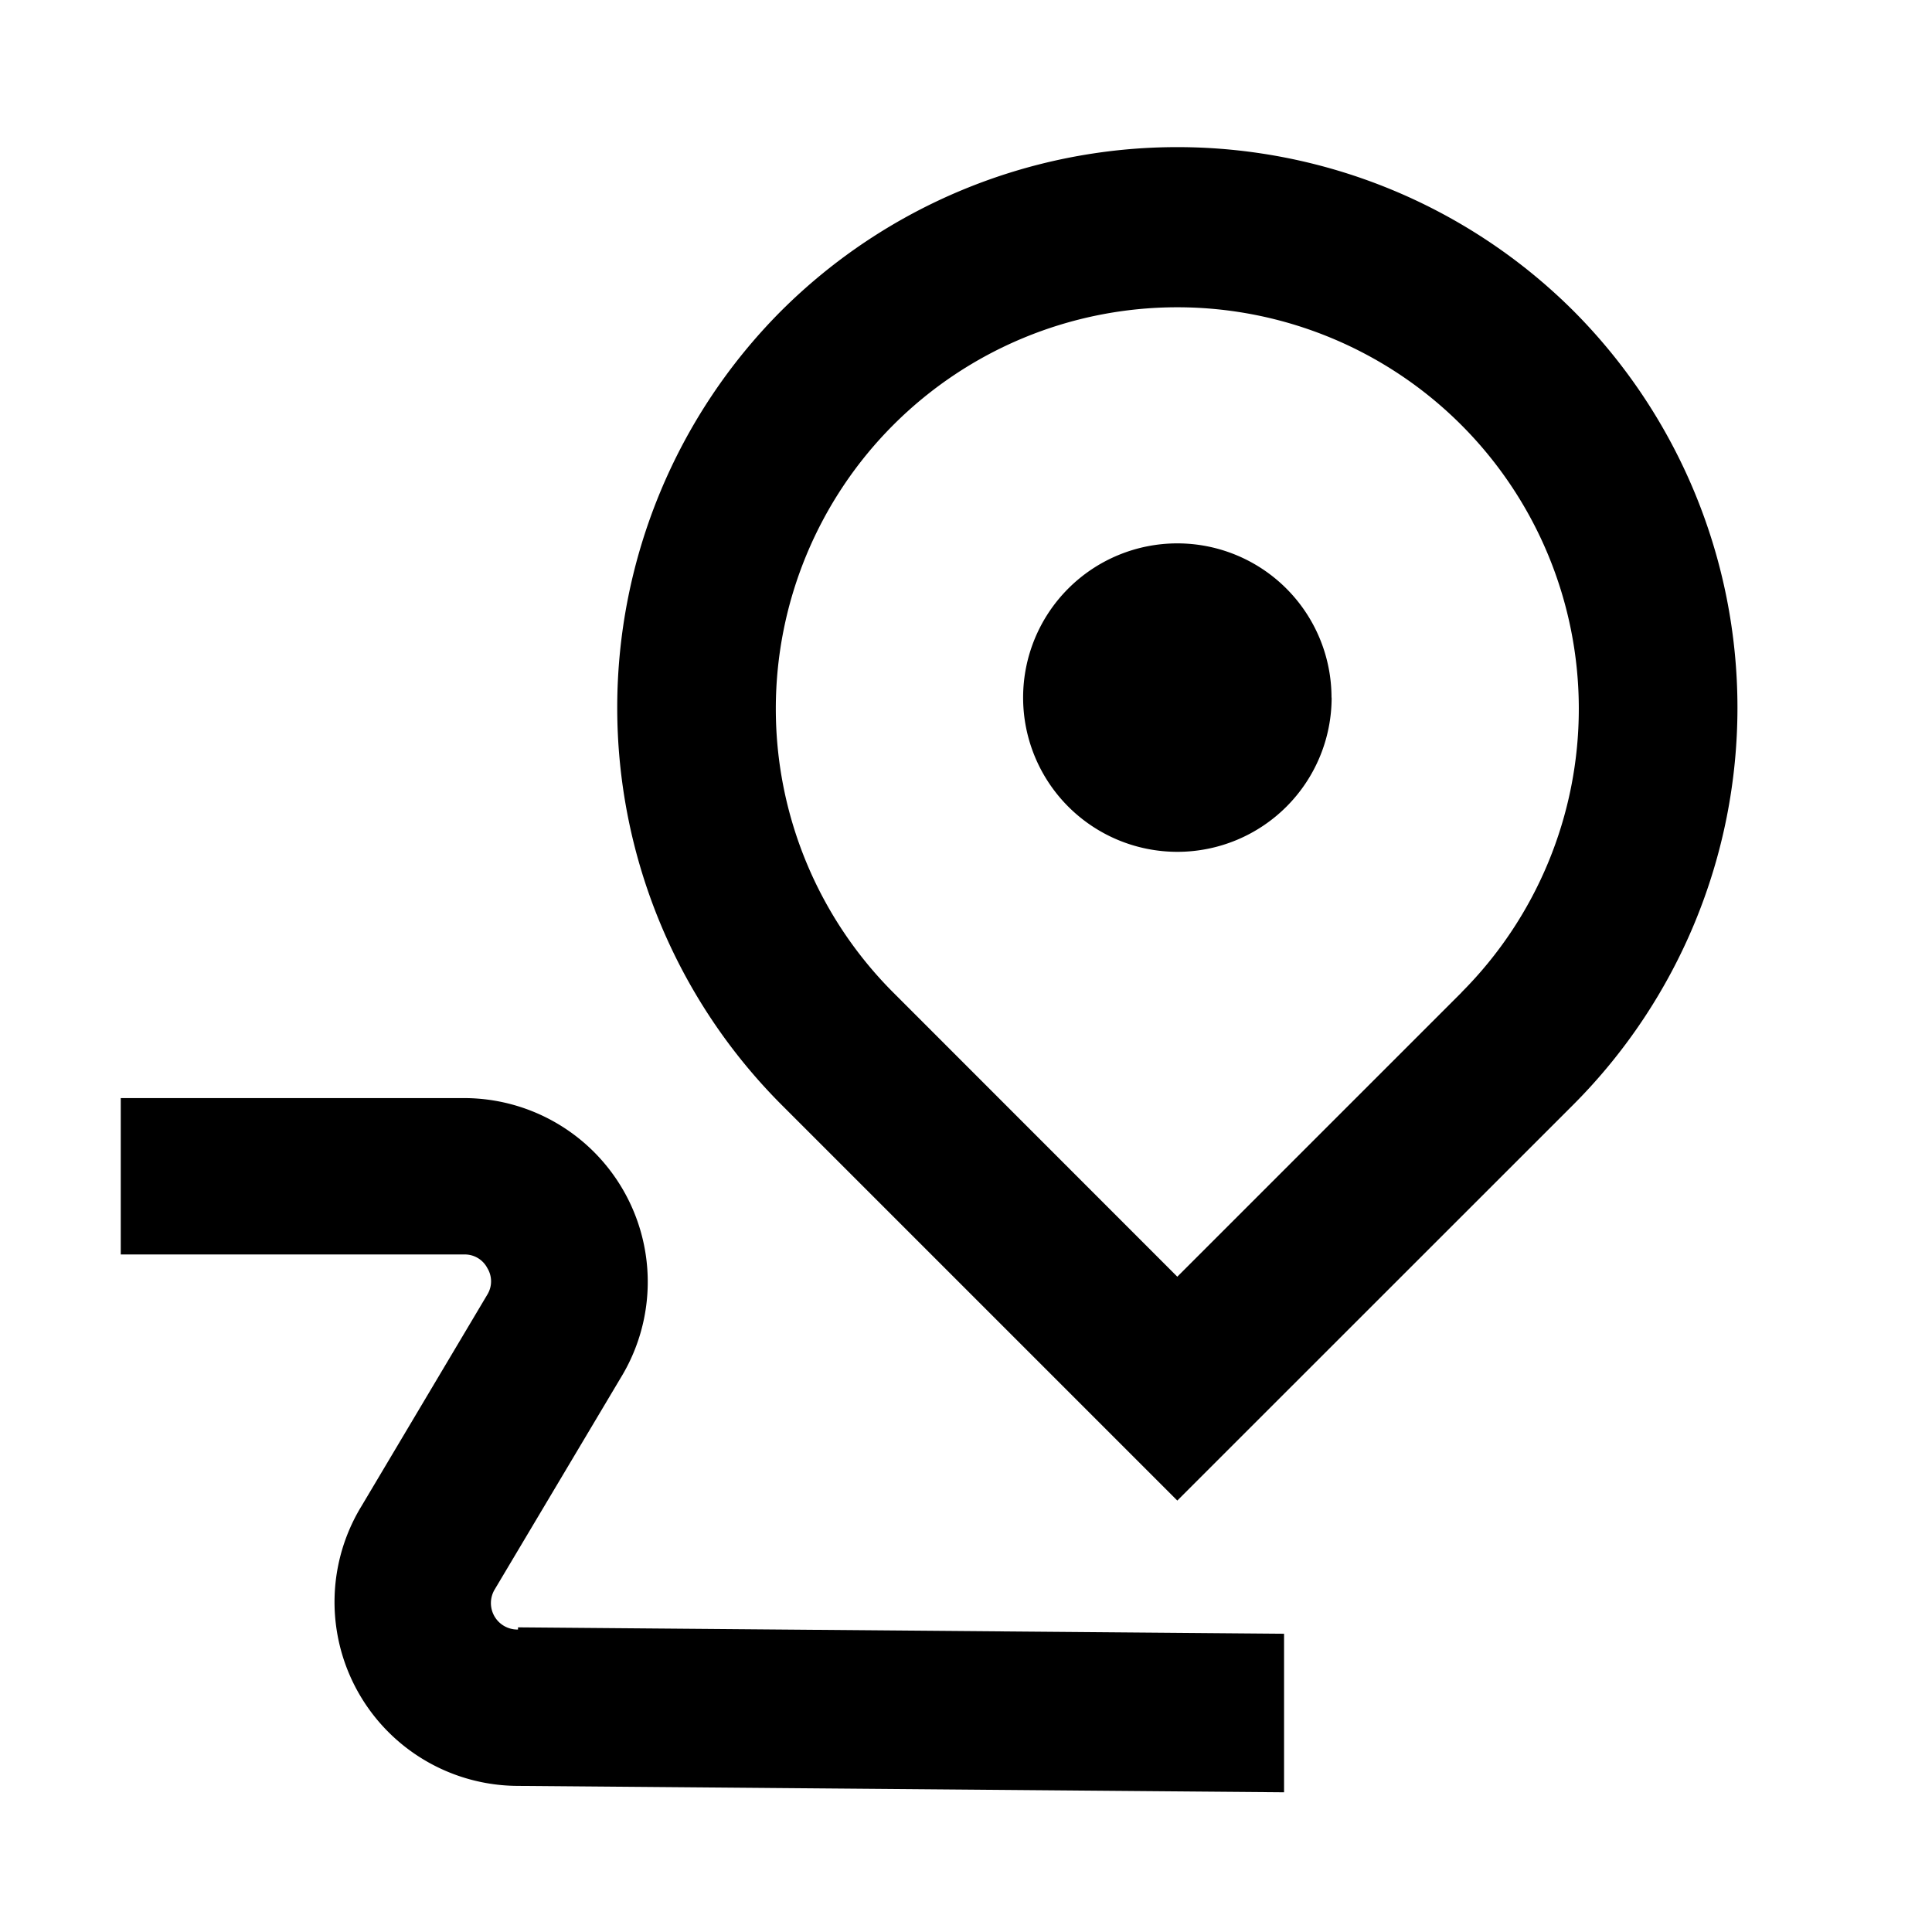 <svg xmlns="http://www.w3.org/2000/svg" role="presentation" focusable="false" fill="currentColor" viewBox="0 0 16 16" class="c-pieIcon c-pieIcon--route-pin" width="24" height="24"><path d="M13.031 2.575a4.646 4.646 0 0 0-6.562 0 4.655 4.655 0 0 0 0 6.571l3.281 3.281 3.281-3.28a4.655 4.655 0 0 0 0-6.572Zm-.927 5.644L9.75 10.573 7.396 8.218a3.325 3.325 0 1 1 4.708 0Zm-1.076-2.442a1.277 1.277 0 1 1-2.555 0 1.277 1.277 0 0 1 2.554 0Zm-6.738 7.7 6.344.053v1.313L4.29 14.79a1.523 1.523 0 0 1-1.295-2.319l1.041-1.75a.21.21 0 0 0 0-.219.21.21 0 0 0-.192-.113H1V9.094h2.826a1.522 1.522 0 0 1 1.313 2.319l-1.042 1.75a.219.219 0 0 0 .193.332v-.018Z"/></svg>